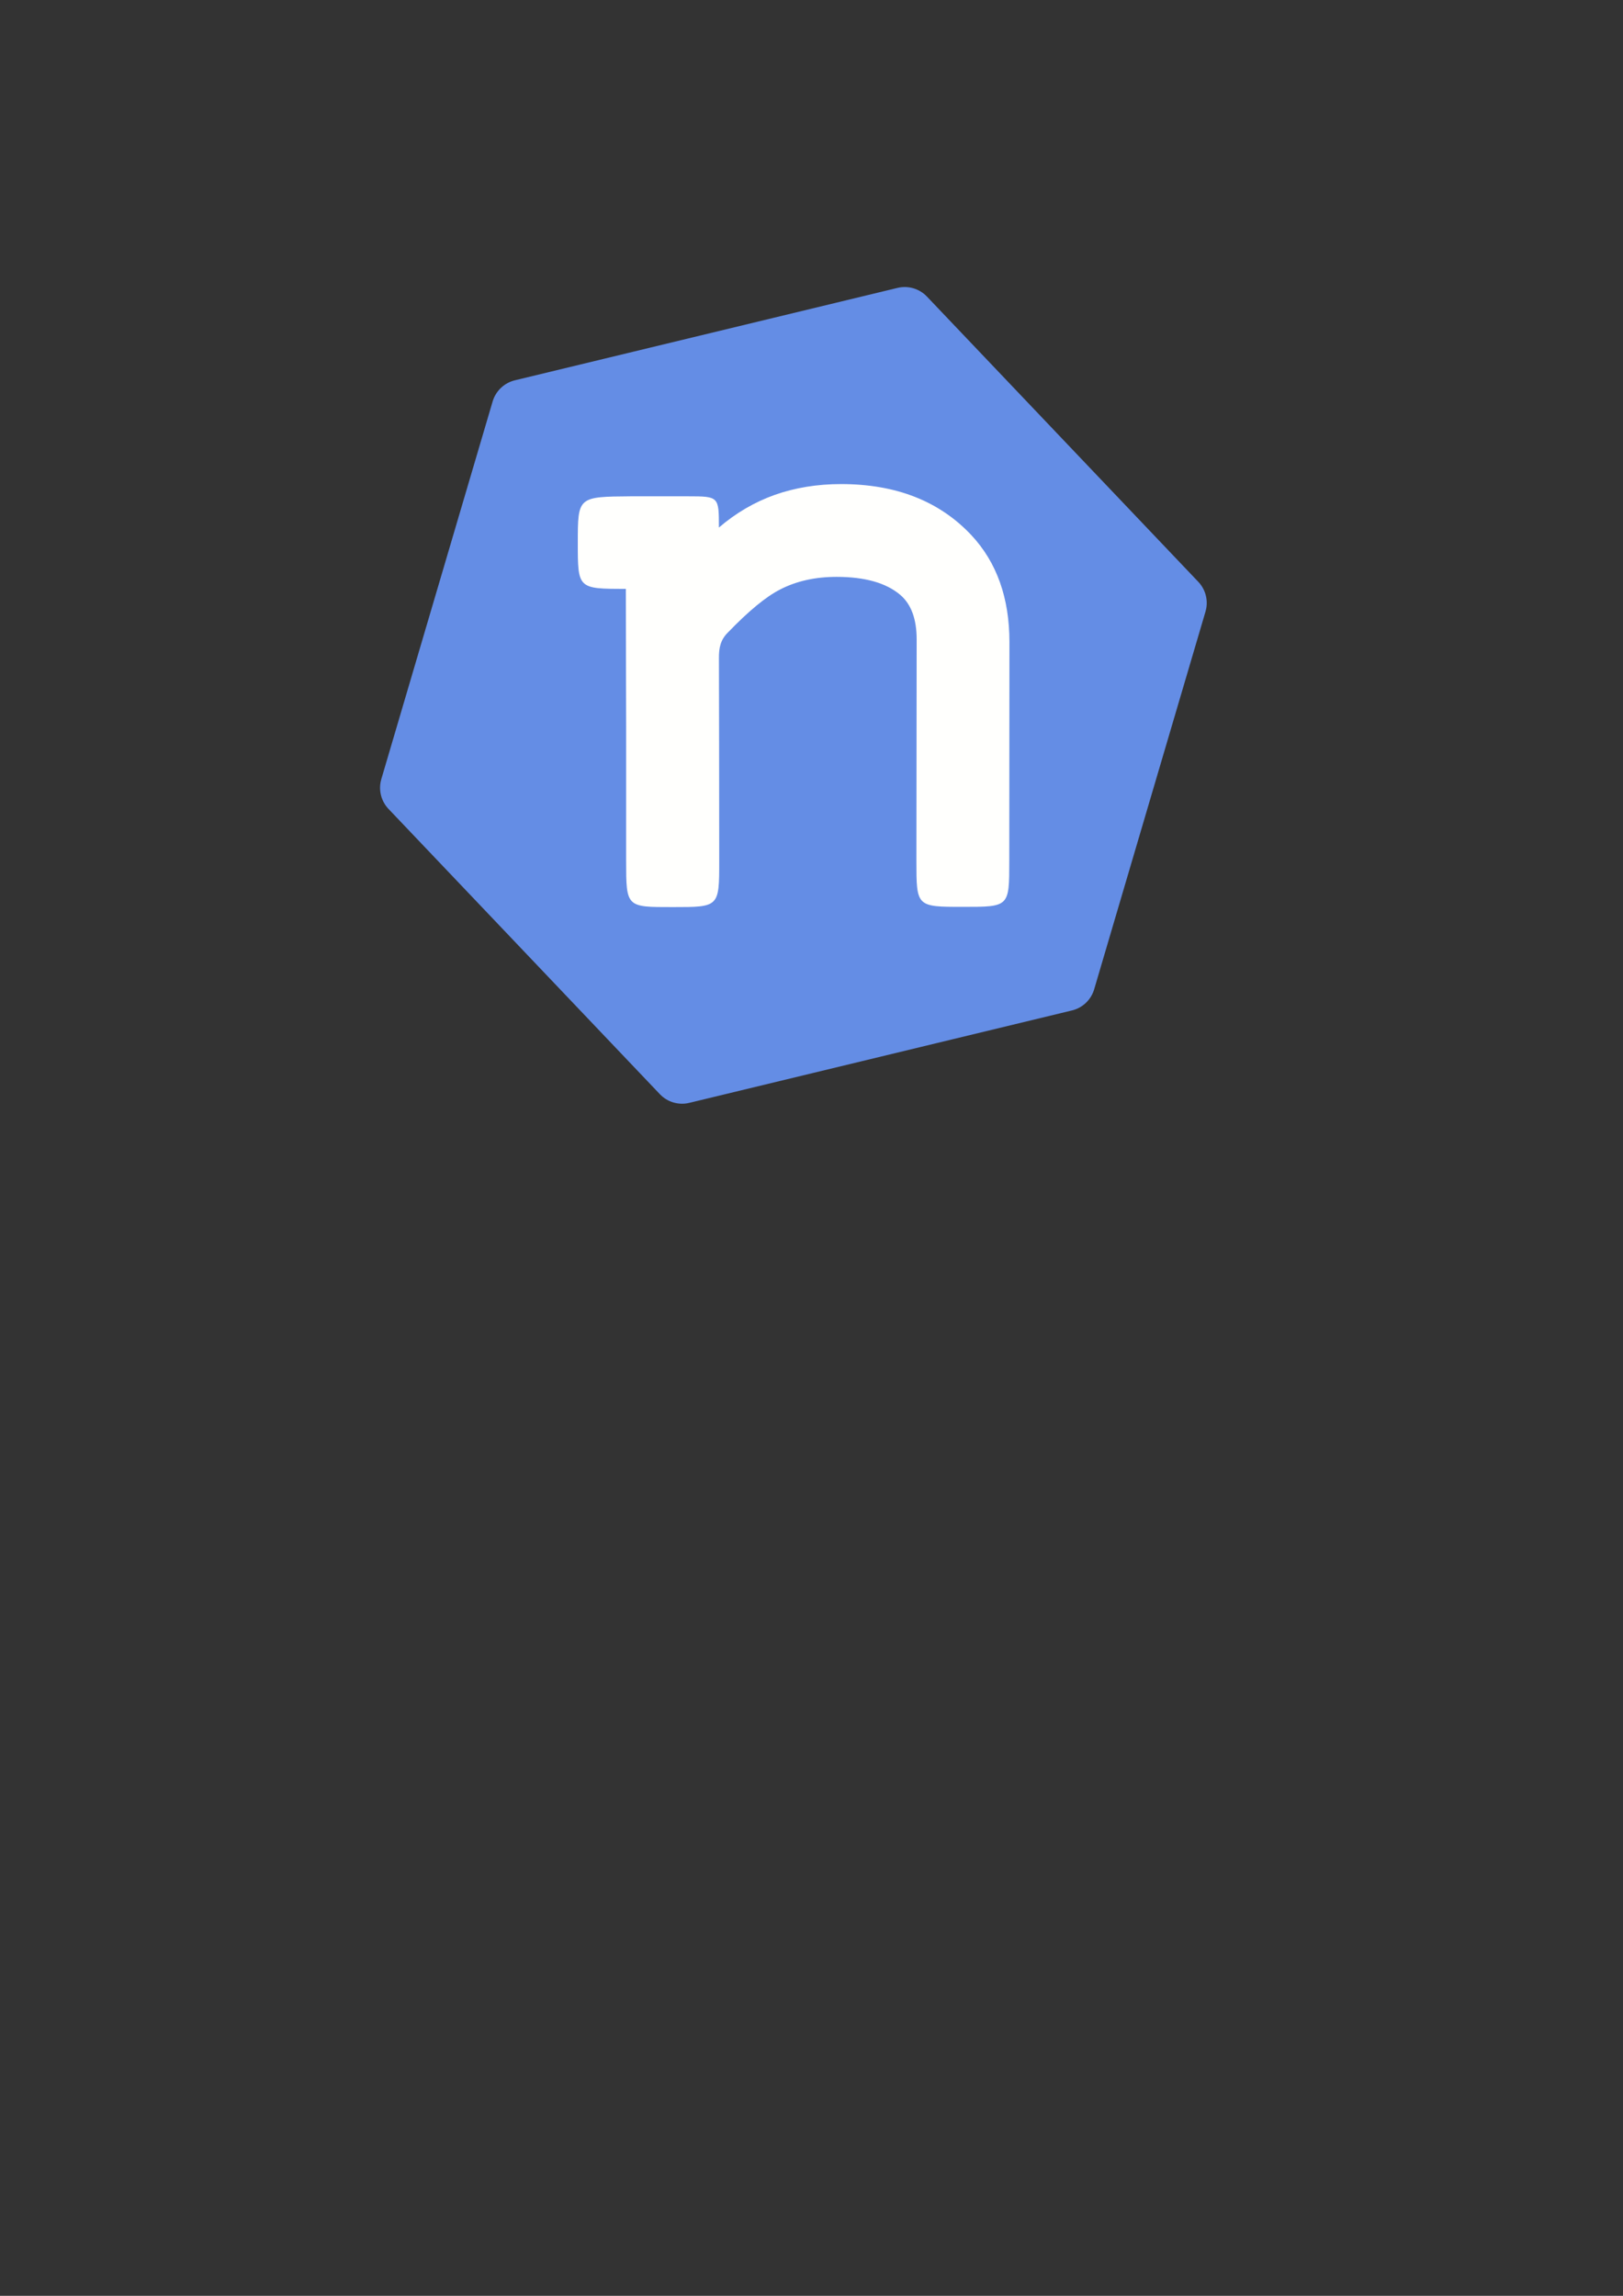 <?xml version="1.0" encoding="UTF-8" standalone="no"?>
<!-- Created with Inkscape (http://www.inkscape.org/) -->

<svg
   width="210mm"
   height="297mm"
   viewBox="0 0 210 297"
   version="1.1"
   id="svg5"
   inkscape:export-filename="nest_icon.png"
   inkscape:export-xdpi="60.791836"
   inkscape:export-ydpi="60.791836"
   inkscape:version="1.2.2 (732a01da63, 2022-12-09)"
   sodipodi:docname="nest_icon.svg"
   xmlns:inkscape="http://www.inkscape.org/namespaces/inkscape"
   xmlns:sodipodi="http://sodipodi.sourceforge.net/DTD/sodipodi-0.dtd"
   xmlns="http://www.w3.org/2000/svg"
   xmlns:svg="http://www.w3.org/2000/svg">
  <rect x="0" y="0" width="210" height="297" fill="#333333" stroke="none"/>
  <sodipodi:namedview
     id="namedview7"
     pagecolor="#ffffff"
     bordercolor="#000000"
     borderopacity="0.25"
     inkscape:showpageshadow="2"
     inkscape:pageopacity="0.0"
     inkscape:pagecheckerboard="0"
     inkscape:deskcolor="#d1d1d1"
     inkscape:document-units="mm"
     showgrid="false"
     inkscape:zoom="1"
     inkscape:cx="136"
     inkscape:cy="364"
     inkscape:window-width="1920"
     inkscape:window-height="1009"
     inkscape:window-x="-8"
     inkscape:window-y="-8"
     inkscape:window-maximized="1"
     inkscape:current-layer="layer1" />
  <defs
     id="defs2" />
  <g
     inkscape:label="Livello 1"
     inkscape:groupmode="layer"
     id="layer1">
    <path
       sodipodi:type="star"
       style="fill:#648de5;fill-opacity:1;stroke:#648de5;stroke-width:7.938;stroke-linecap:round;stroke-linejoin:round;stroke-dasharray:none;stroke-opacity:1"
       id="path234"
       inkscape:flatsided="true"
       sodipodi:sides="6"
       sodipodi:cx="63.412544"
       sodipodi:cy="71.294334"
       sodipodi:r1="50.935116"
       sodipodi:r2="44.111107"
       sodipodi:arg1="0.81026866"
       sodipodi:arg2="1.3338674"
       inkscape:rounded="0"
       inkscape:randomized="0"
       d="M 98.522,108.195 49.01,120.151 13.9,83.25 28.303,34.393 77.815,22.438 112.925,59.339 Z"
       transform="translate(39.246,18.664)"
       inkscape:export-filename="nest_icon48.png"
       inkscape:export-xdpi="11.239024"
       inkscape:export-ydpi="11.239024" />
    <g
       aria-label="n"
       id="text1243"
       style="font-weight:bold;font-size:73.925px;font-family:'Courier New';-inkscape-font-specification:'Courier New, Bold';fill:#fffffd;fill-opacity:1;fill-rule:nonzero;stroke-width:7.938;stroke-linecap:round;stroke-linejoin:round"
       transform="matrix(1.622,0,0,1.622,-63.588,-56.351)">
      <path
         d="m 96.554,76.815 c 1.348,-1.155 2.828,-2.021 4.44,-2.599 1.636,-0.578 3.405,-0.866 5.306,-0.866 4.38,0 7.845,1.36 10.396,4.079 2.021,2.166 3.032,5.005 3.032,8.519 0,8.487 -0.013,8.487 -0.013,17.471 0,3.665 5.8e-4,3.651 -3.704,3.651 -3.704,0 -3.704,-0.012 -3.704,-3.687 0,-9.188 0.02,-9.192 0.02,-17.651 0,-1.612 -0.433,-2.791 -1.299,-3.537 -1.131,-0.963 -2.828,-1.444 -5.09,-1.444 -1.709,0 -3.213,0.337 -4.512,1.011 -1.117,0.569 -2.503,1.711 -4.156,3.425 -0.604,0.594 -0.721,1.253 -0.716,2.042 0.007,7.504 0.023,6.253 0.023,16.19 0,3.672 -0.006,3.67 -3.712,3.67 -3.706,0 -3.711,0.026 -3.714,-3.706 0,-5.312 3e-4,-7.967 6e-4,-10.674 3e-4,-2.707 -0.023,-5.482 -0.023,-11 -3.836,0 -3.833,-0.013 -3.833,-3.678 0,-3.665 0.004,-3.673 4.218,-3.705 l 4.584,1.3e-5 c 2.453,0 2.454,0.03 2.454,2.491 z"
         id="path1245"
         sodipodi:nodetypes="ccsccczcccscccczcsczccc"
         style="fill:#fffffd;fill-opacity:1;fill-rule:nonzero" />
    </g>
    <rect
       style="fill:#fffffd;fill-opacity:0;stroke:none;stroke-width:7.603"
       id="rect901"
       width="108.479"
       height="108.479"
       x="48.419"
       y="35.719"
       ry="5.241" />
  </g>
</svg>
